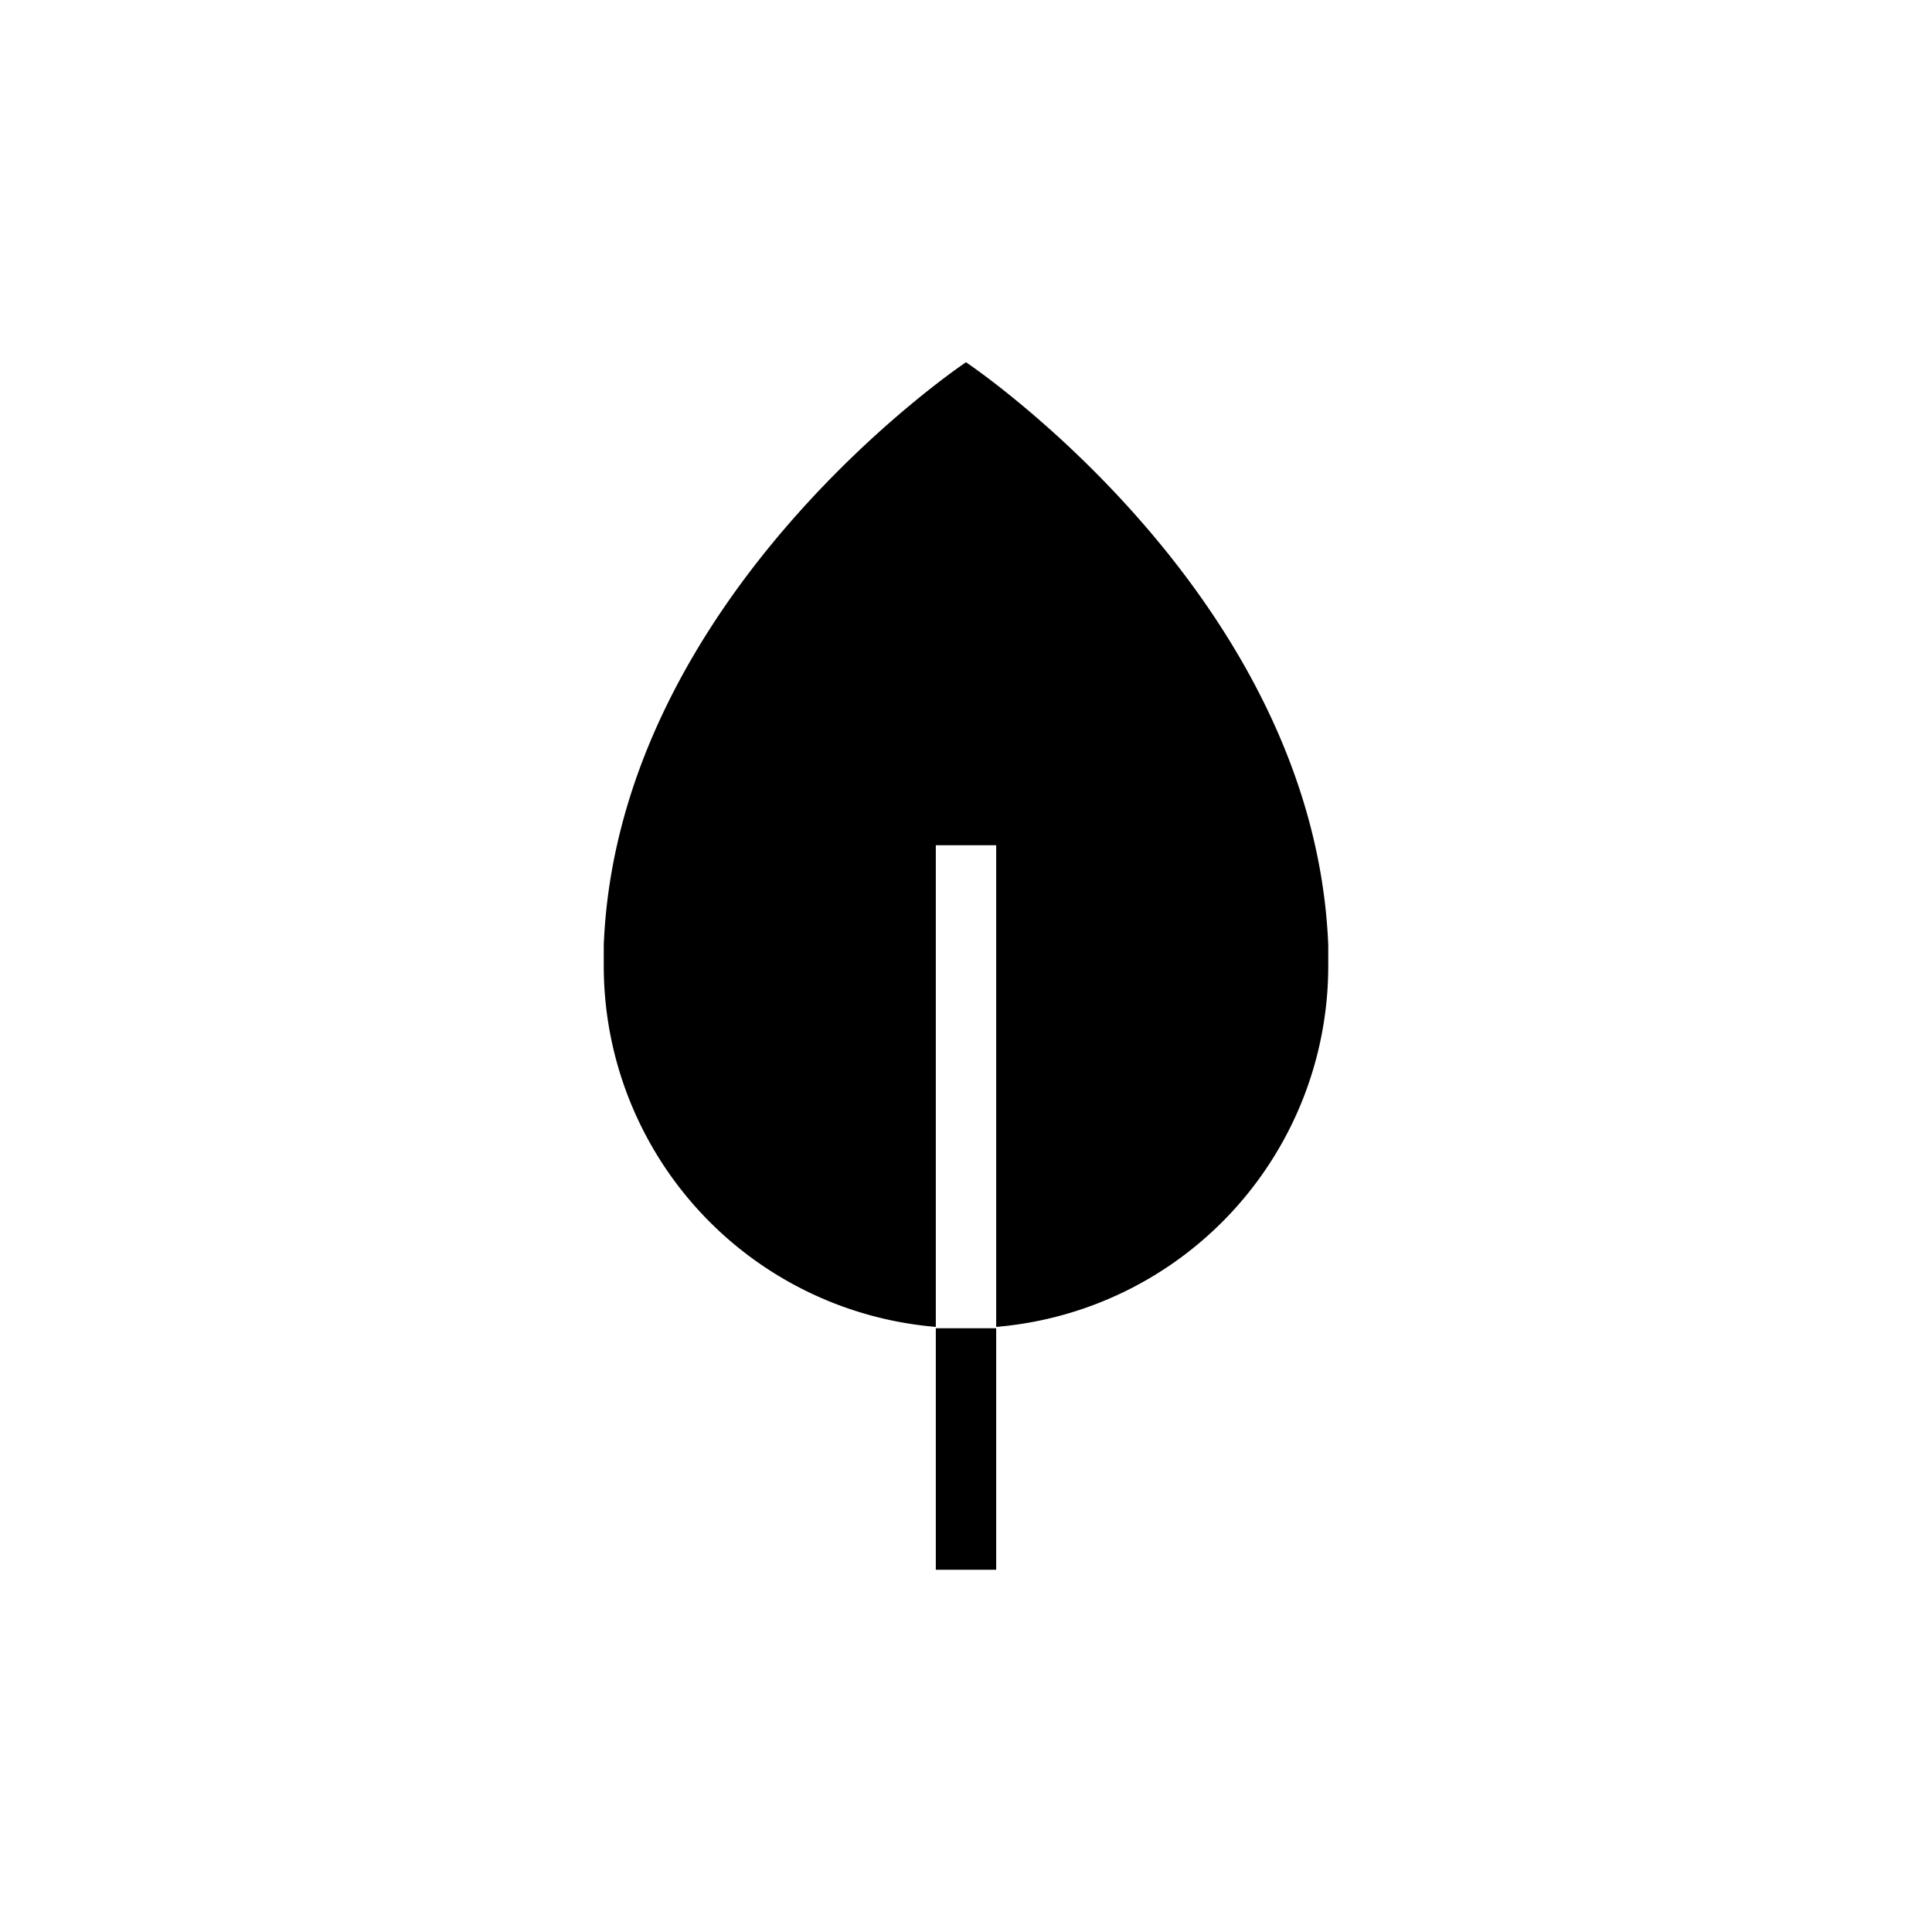 <svg xmlns="http://www.w3.org/2000/svg" width="128" height="128" viewBox="0 0 128 128">
  <title>bdr-ru_ic_eco</title>
  <g id="Layer_2" data-name="Layer 2">
    <g id="icon">
      <g>
        <rect width="128" height="128" style="fill: none"/>
        <path d="M88,62.61C87.06,39.39,64,24,64,24S40.94,39.39,40,62.61c0,.46,0,.92,0,1.39A24,24,0,0,0,62,87.91V56h4V87.91A24,24,0,0,0,88,64C88,63.53,88,63.07,88,62.61Z"/>
        <rect x="62" y="88" width="4" height="16"/>
      </g>
    </g>
  </g>
</svg>
